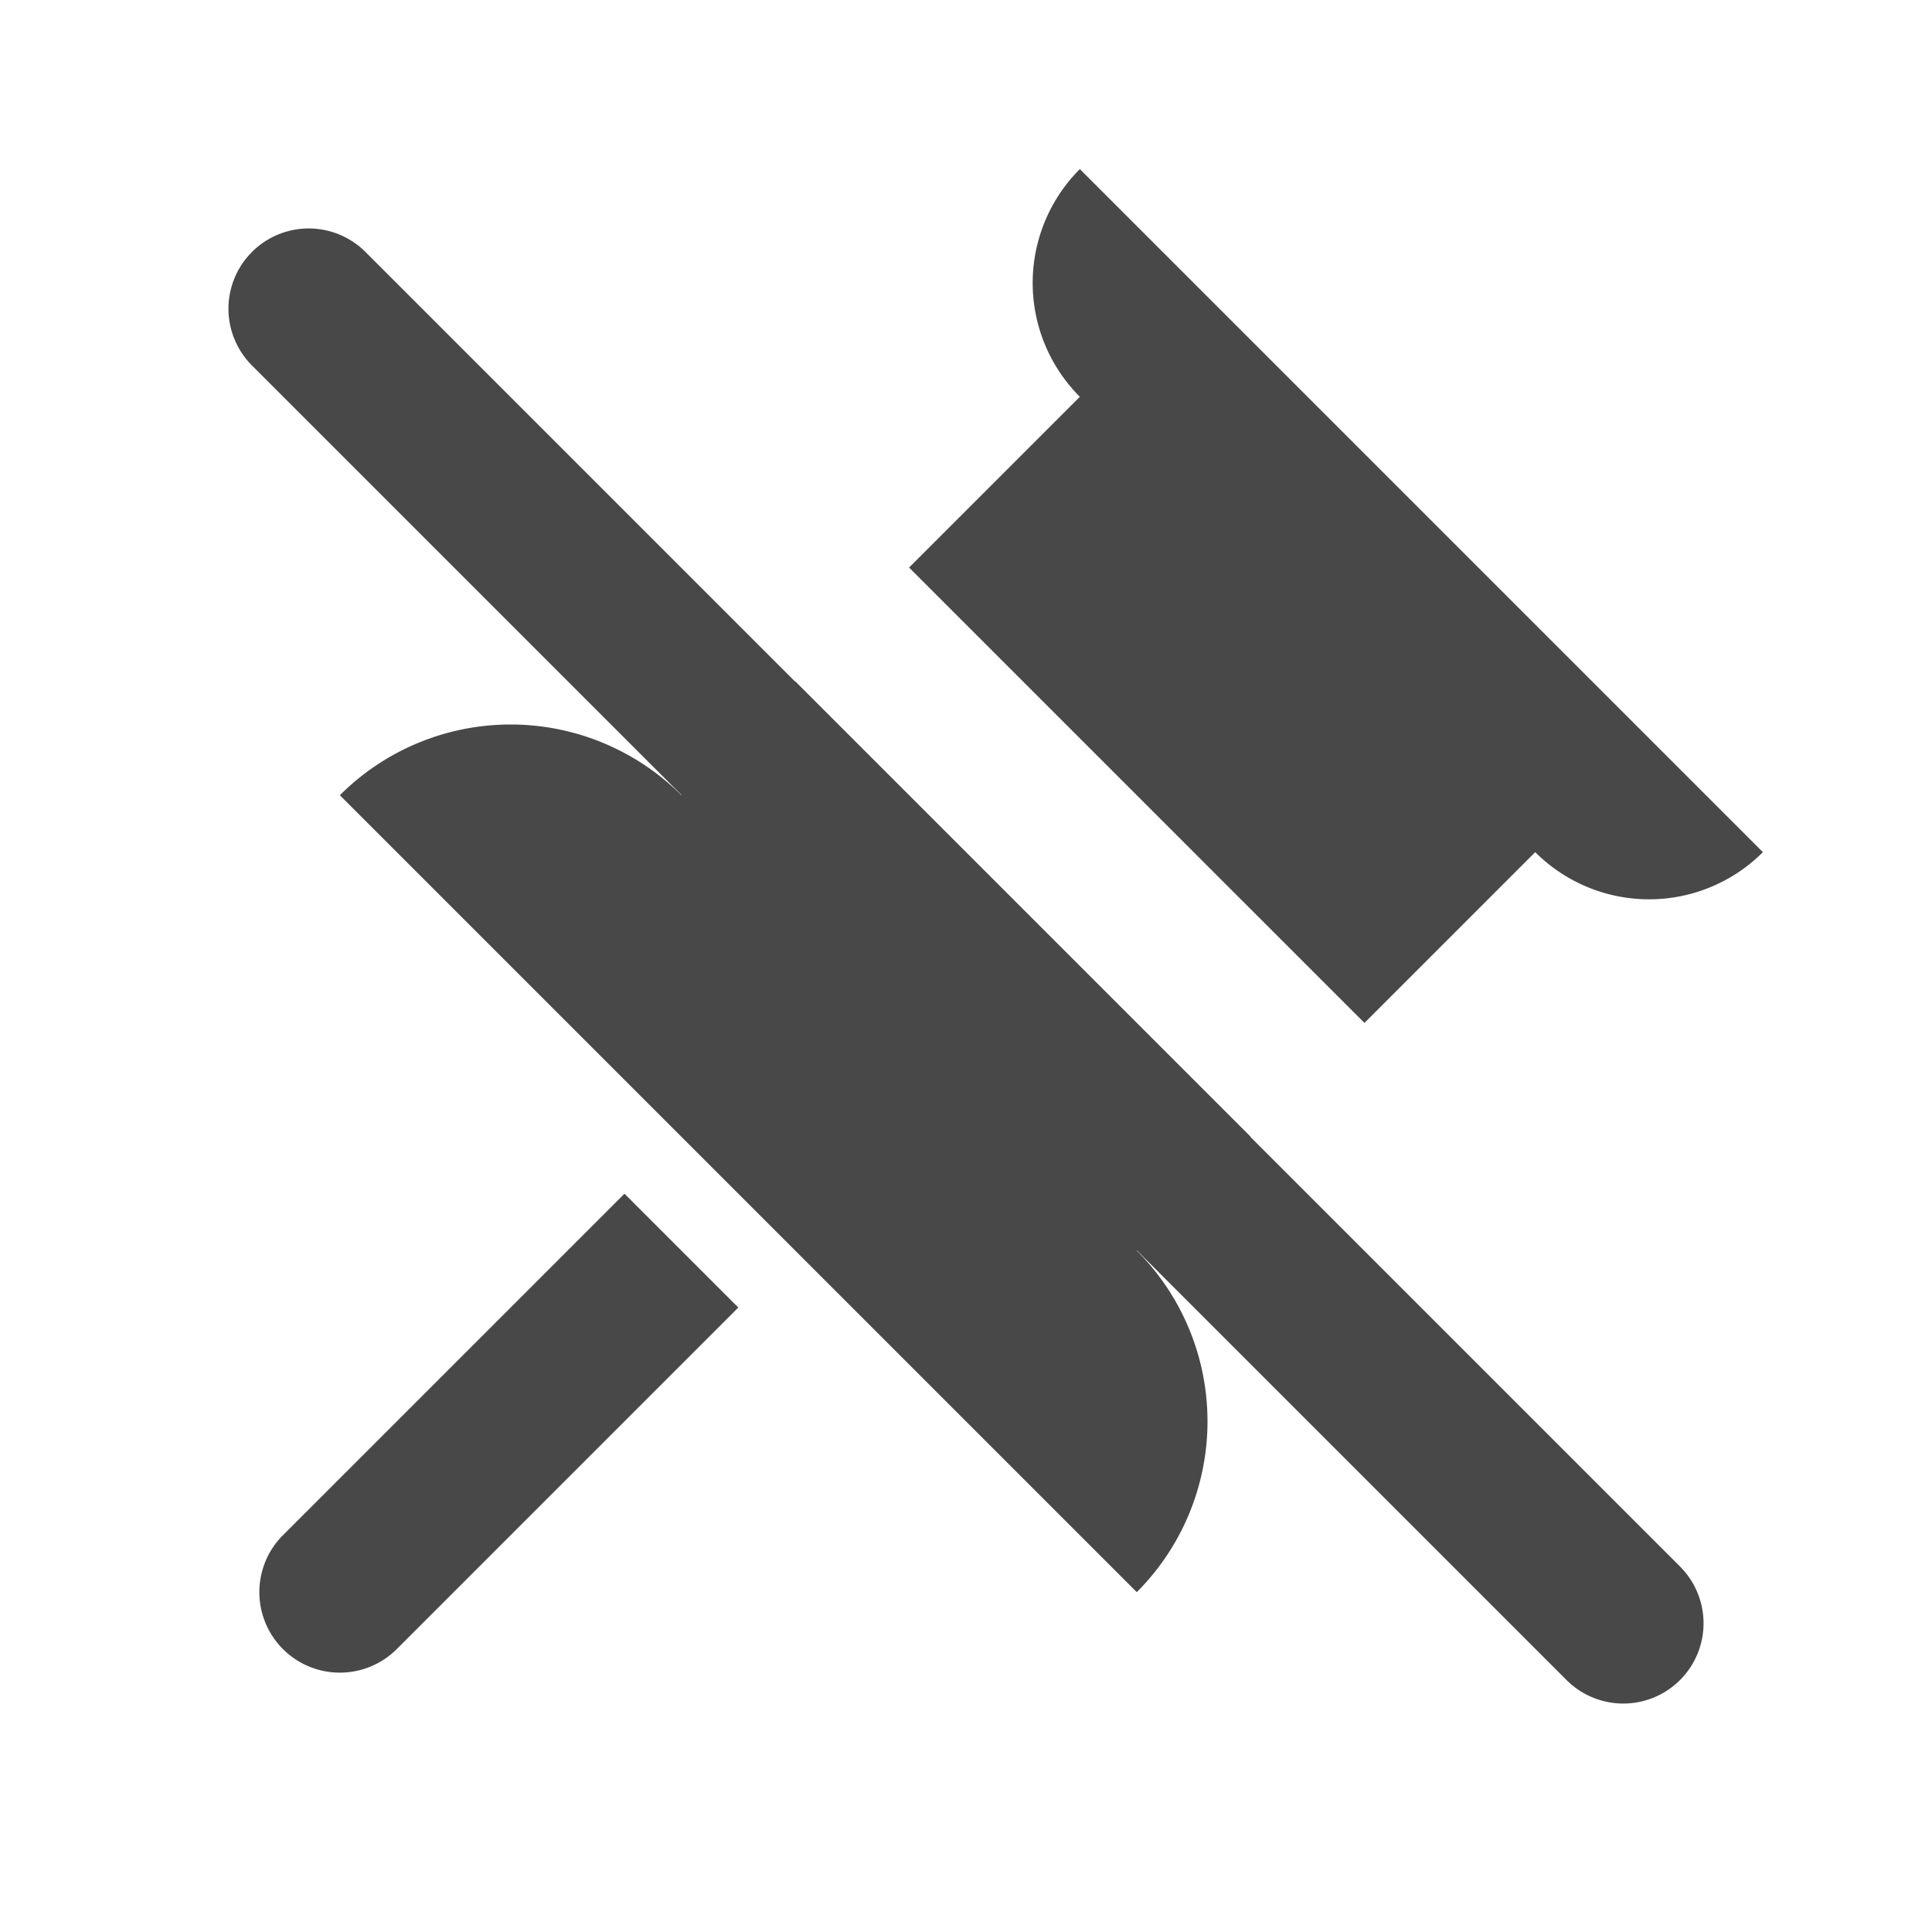 <svg xmlns="http://www.w3.org/2000/svg" viewBox="0 0 24 24">
  <defs>
    <style id="current-color-scheme" type="text/css">
      .ColorScheme-Text { color: #484848 }
    </style>
  </defs>
  <g class="ColorScheme-Text" style="fill:currentColor">
    <g transform="rotate(45,12,12)">
      <path d="m 6,4 a 2,2 0 0 0 2,2 v 3 h 8 v -3 a 2,2 0 0 0 2,-2 z"/>
      <path d="m 8,11 v 2 a 3,3 0 0 0 -3,3 h 14 a 3,3 0 0 0 -3,-3 v -2  z"/>
      <path d="m 11,17 v 6 a 1,1 0 0 0 2,0 v -6"/>
    </g>
    <path d="m 4.54,3.13 a 0.5,0.5 0 0 0 -1.41,1.41 l 16.33,16.33 a 0.5,0.5 0 0 0 1.41,-1.41 z"/>
  </g>
</svg>
